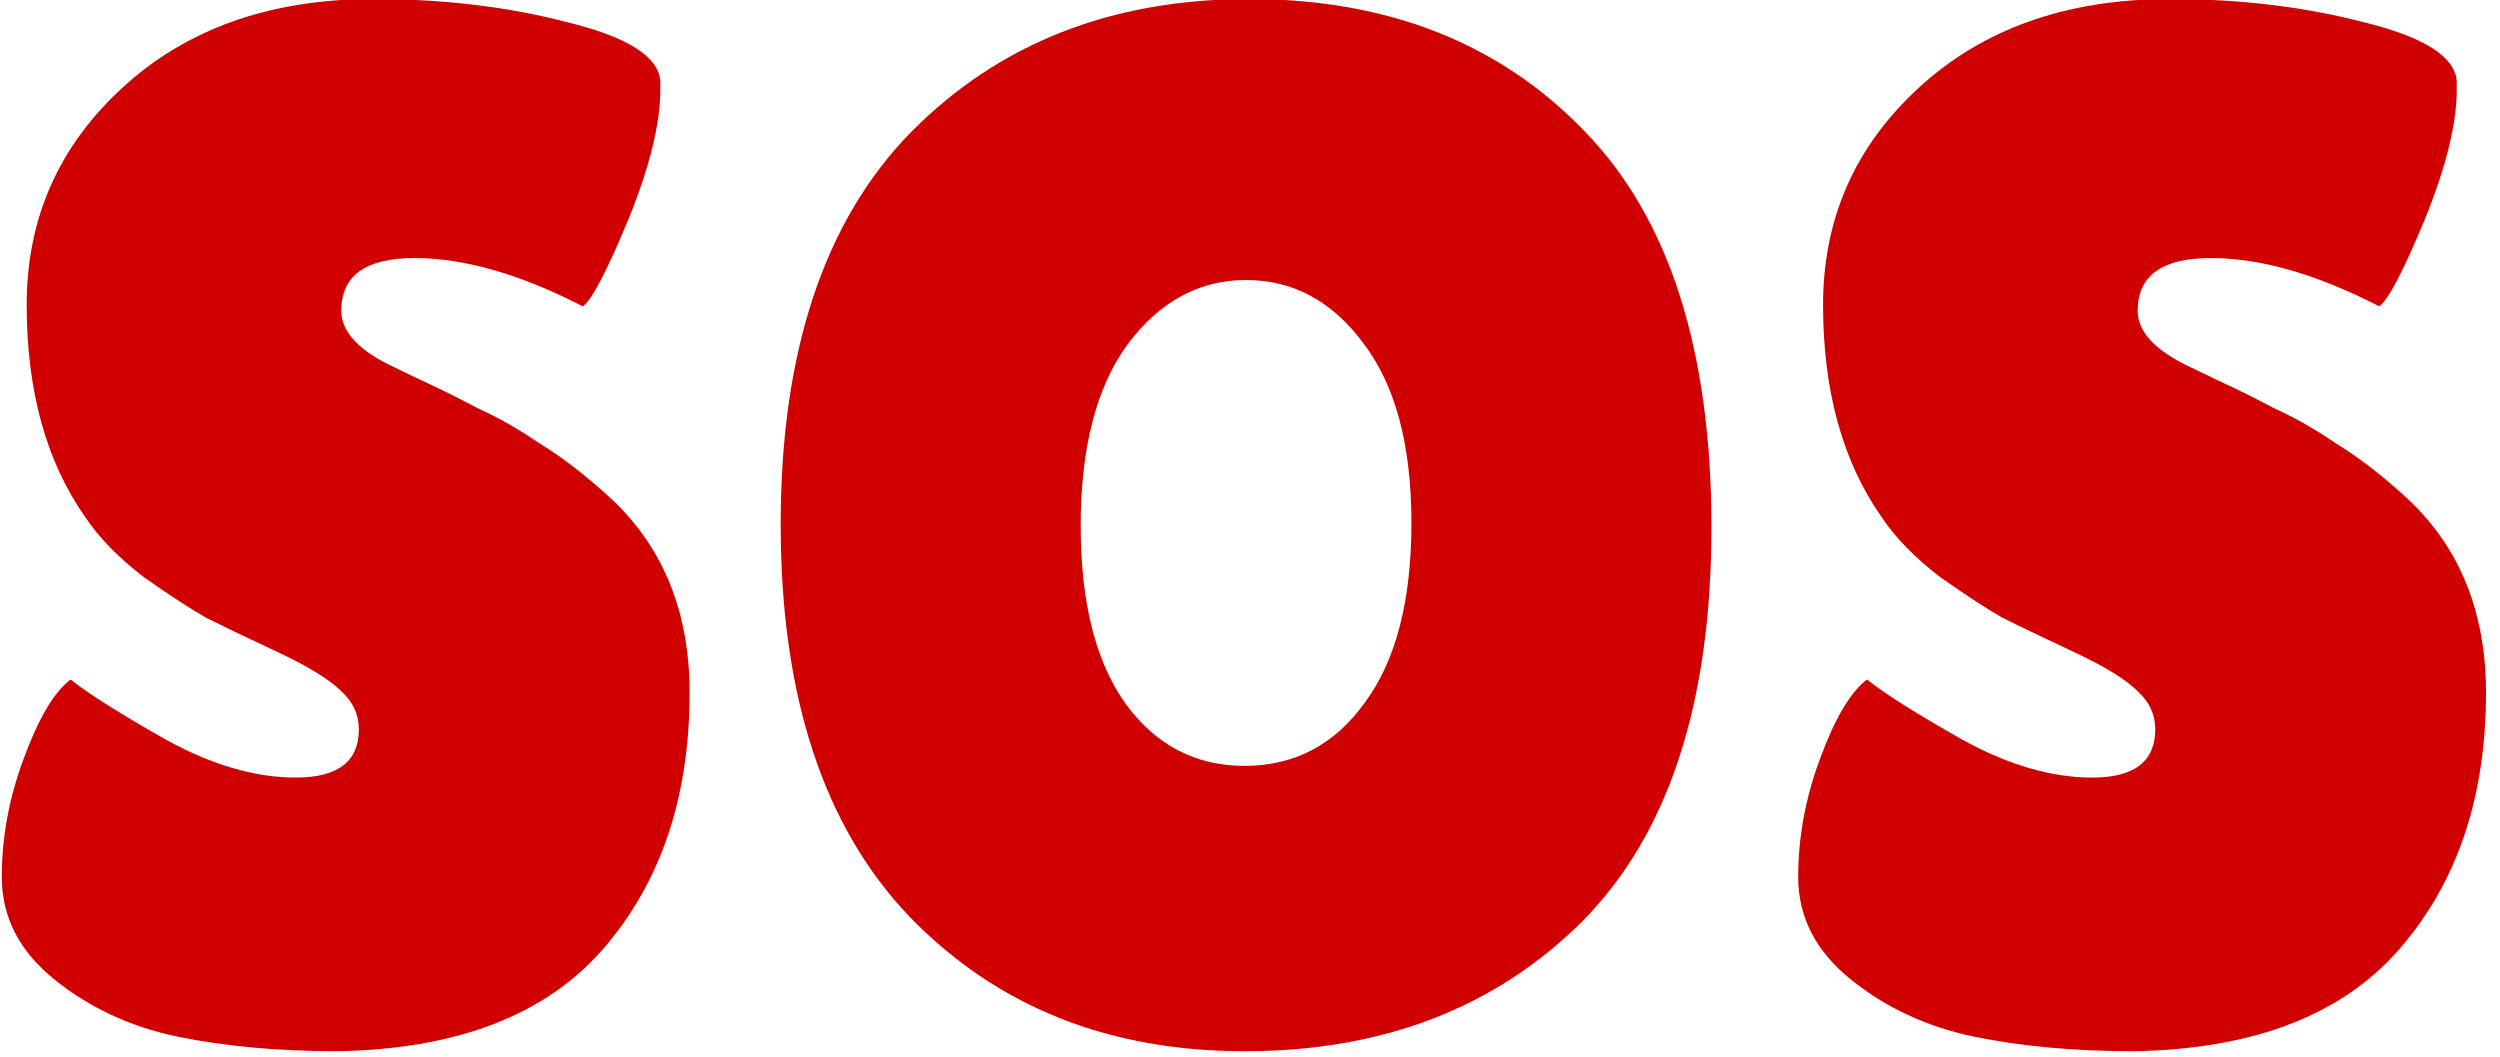 <svg width="123" height="52" viewBox="0 0 123 52" fill="none" xmlns="http://www.w3.org/2000/svg">
<path d="M3.472 33.432C4.384 34.152 5.944 35.136 8.152 36.384C10.408 37.632 12.544 38.256 14.56 38.256C16.624 38.256 17.656 37.464 17.656 35.88C17.656 35.16 17.368 34.536 16.792 34.008C16.216 33.432 15.16 32.784 13.624 32.064C12.088 31.344 10.936 30.792 10.168 30.408C9.4 29.976 8.368 29.304 7.072 28.392C5.824 27.432 4.864 26.448 4.192 25.44C2.272 22.704 1.312 19.224 1.312 15C1.312 10.776 2.872 7.224 5.992 4.344C9.16 1.416 13.288 -0.048 18.376 -0.048C21.832 -0.048 25.024 0.336 27.952 1.104C30.88 1.824 32.392 2.784 32.488 3.984C32.488 4.128 32.488 4.272 32.488 4.416C32.488 6.096 31.96 8.232 30.904 10.824C29.848 13.368 29.104 14.784 28.672 15.072C25.6 13.488 22.84 12.696 20.392 12.696C17.992 12.696 16.792 13.56 16.792 15.288C16.792 16.344 17.68 17.28 19.456 18.096C19.84 18.288 20.392 18.552 21.112 18.888C21.832 19.224 22.648 19.632 23.56 20.112C24.52 20.544 25.528 21.12 26.584 21.84C27.688 22.512 28.864 23.424 30.112 24.576C32.656 26.976 33.928 30.144 33.928 34.08C33.928 39.216 32.512 43.416 29.68 46.68C26.848 49.944 22.48 51.624 16.576 51.72C13.696 51.72 11.08 51.48 8.728 51C6.424 50.52 4.408 49.584 2.68 48.192C0.952 46.8 0.088 45.12 0.088 43.152C0.088 41.184 0.448 39.24 1.168 37.32C1.888 35.352 2.656 34.056 3.472 33.432ZM61.234 51.72C54.514 51.72 49.018 49.512 44.746 45.096C40.522 40.68 38.41 34.248 38.41 25.8C38.41 17.304 40.546 10.872 44.818 6.504C49.138 2.136 54.682 -0.048 61.45 -0.048C68.266 -0.048 73.762 2.112 77.938 6.432C82.114 10.704 84.202 17.208 84.202 25.944C84.202 34.632 82.066 41.112 77.794 45.384C73.522 49.608 68.002 51.72 61.234 51.72ZM61.306 13.776C59.002 13.776 57.058 14.832 55.474 16.944C53.938 19.056 53.17 22.032 53.17 25.872C53.17 29.664 53.914 32.592 55.402 34.656C56.89 36.672 58.834 37.68 61.234 37.68C63.682 37.68 65.65 36.648 67.138 34.584C68.674 32.52 69.442 29.568 69.442 25.728C69.442 21.888 68.65 18.936 67.066 16.872C65.53 14.808 63.61 13.776 61.306 13.776ZM91.855 33.432C92.767 34.152 94.327 35.136 96.535 36.384C98.791 37.632 100.927 38.256 102.943 38.256C105.007 38.256 106.039 37.464 106.039 35.88C106.039 35.16 105.751 34.536 105.175 34.008C104.599 33.432 103.543 32.784 102.007 32.064C100.471 31.344 99.319 30.792 98.551 30.408C97.783 29.976 96.751 29.304 95.455 28.392C94.207 27.432 93.247 26.448 92.575 25.44C90.655 22.704 89.695 19.224 89.695 15C89.695 10.776 91.255 7.224 94.375 4.344C97.543 1.416 101.671 -0.048 106.759 -0.048C110.215 -0.048 113.407 0.336 116.335 1.104C119.263 1.824 120.775 2.784 120.871 3.984C120.871 4.128 120.871 4.272 120.871 4.416C120.871 6.096 120.343 8.232 119.287 10.824C118.231 13.368 117.487 14.784 117.055 15.072C113.983 13.488 111.223 12.696 108.775 12.696C106.375 12.696 105.175 13.56 105.175 15.288C105.175 16.344 106.063 17.28 107.839 18.096C108.223 18.288 108.775 18.552 109.495 18.888C110.215 19.224 111.031 19.632 111.943 20.112C112.903 20.544 113.911 21.12 114.967 21.84C116.071 22.512 117.247 23.424 118.495 24.576C121.039 26.976 122.311 30.144 122.311 34.08C122.311 39.216 120.895 43.416 118.063 46.68C115.231 49.944 110.863 51.624 104.959 51.72C102.079 51.72 99.463 51.48 97.111 51C94.807 50.52 92.791 49.584 91.063 48.192C89.335 46.8 88.471 45.12 88.471 43.152C88.471 41.184 88.831 39.24 89.551 37.32C90.271 35.352 91.039 34.056 91.855 33.432Z" fill="#D10000"/>
</svg>
